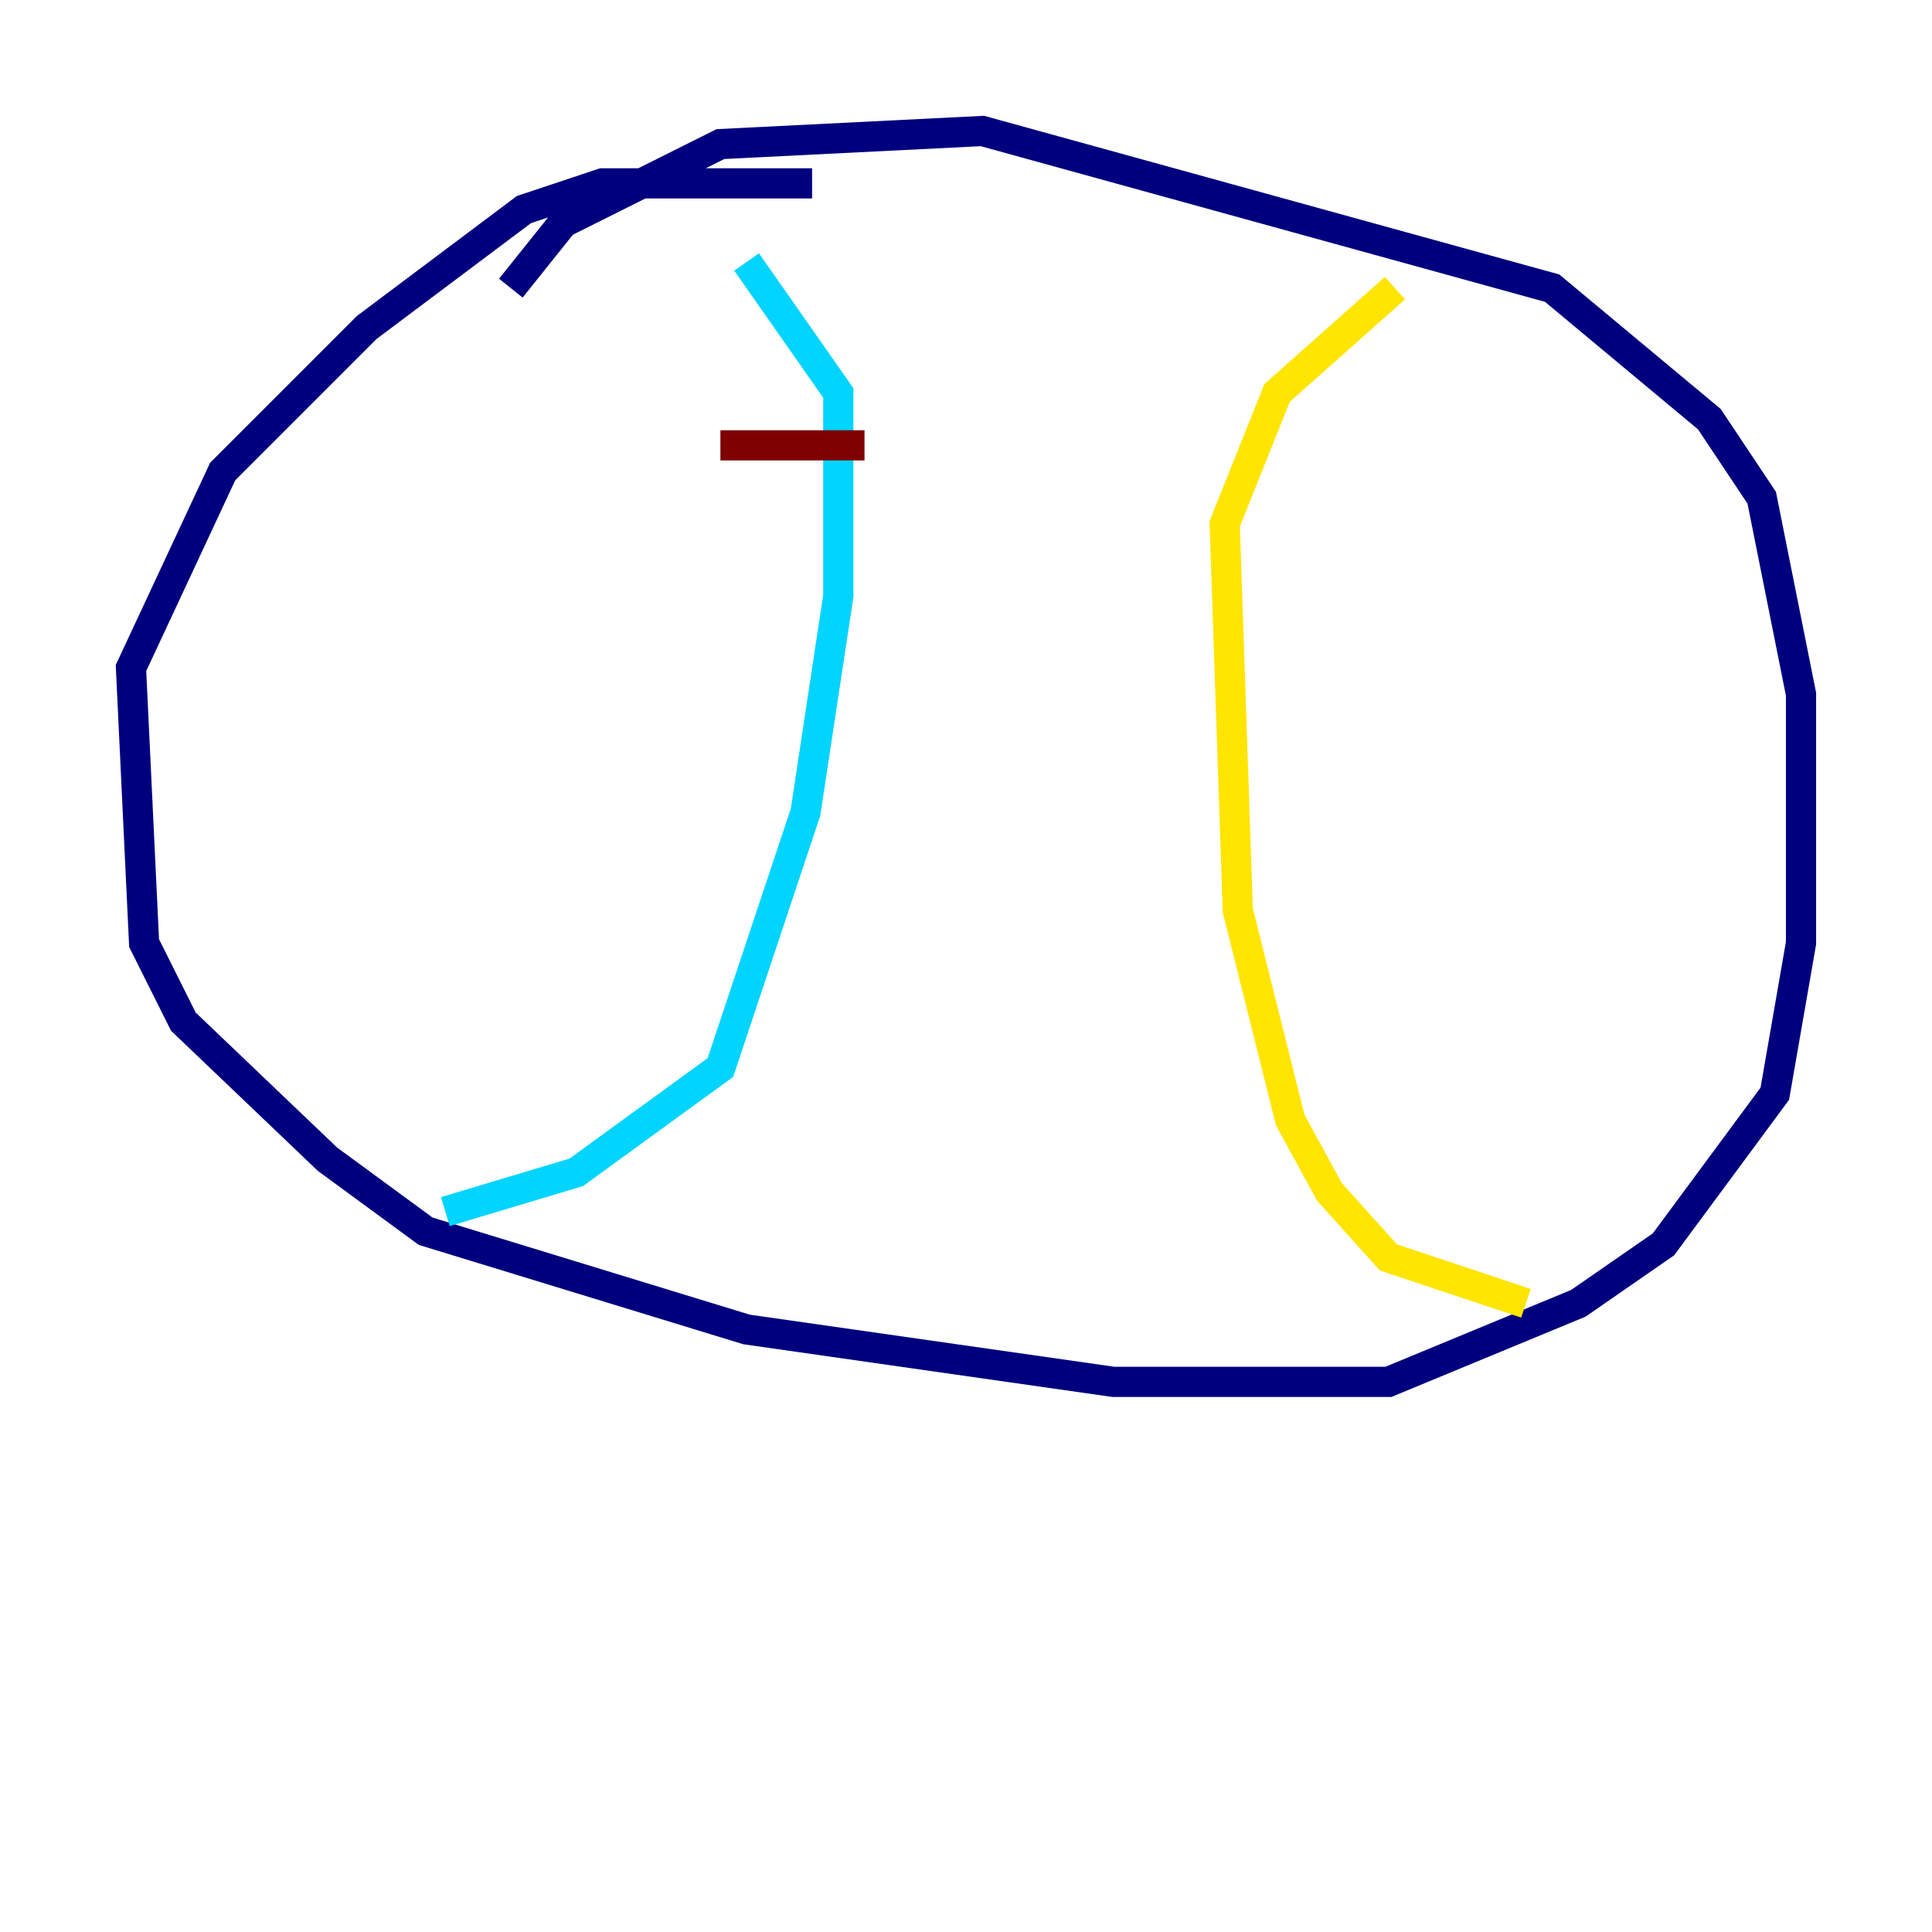 <?xml version="1.0" encoding="utf-8" ?>
<svg baseProfile="tiny" height="128" version="1.2" viewBox="0,0,128,128" width="128" xmlns="http://www.w3.org/2000/svg" xmlns:ev="http://www.w3.org/2001/xml-events" xmlns:xlink="http://www.w3.org/1999/xlink"><defs /><polyline fill="none" points="53.803,12.149 39.919,12.149 34.712,13.885 24.298,21.695 14.752,31.241 8.678,44.258 9.546,62.481 12.149,67.688 21.695,76.8 28.203,81.573 49.464,88.081 73.763,91.552 91.986,91.552 104.57,86.346 110.21,82.441 117.586,72.461 119.322,62.481 119.322,45.993 116.719,32.976 113.248,27.77 102.834,19.091 65.085,8.678 47.729,9.546 37.315,14.752 33.844,19.091" stroke="#00007f" stroke-width="2" /><polyline fill="none" points="29.505,80.271 38.183,77.668 47.729,70.725 53.37,53.803 55.539,39.485 55.539,26.034 49.464,17.356" stroke="#00d4ff" stroke-width="2" /><polyline fill="none" points="101.098,86.346 91.986,83.308 88.081,78.969 85.478,74.197 82.007,60.312 81.139,34.712 84.61,26.034 92.42,19.091" stroke="#ffe500" stroke-width="2" /><polyline fill="none" points="47.729,29.505 57.275,29.505" stroke="#7f0000" stroke-width="2" /></svg>